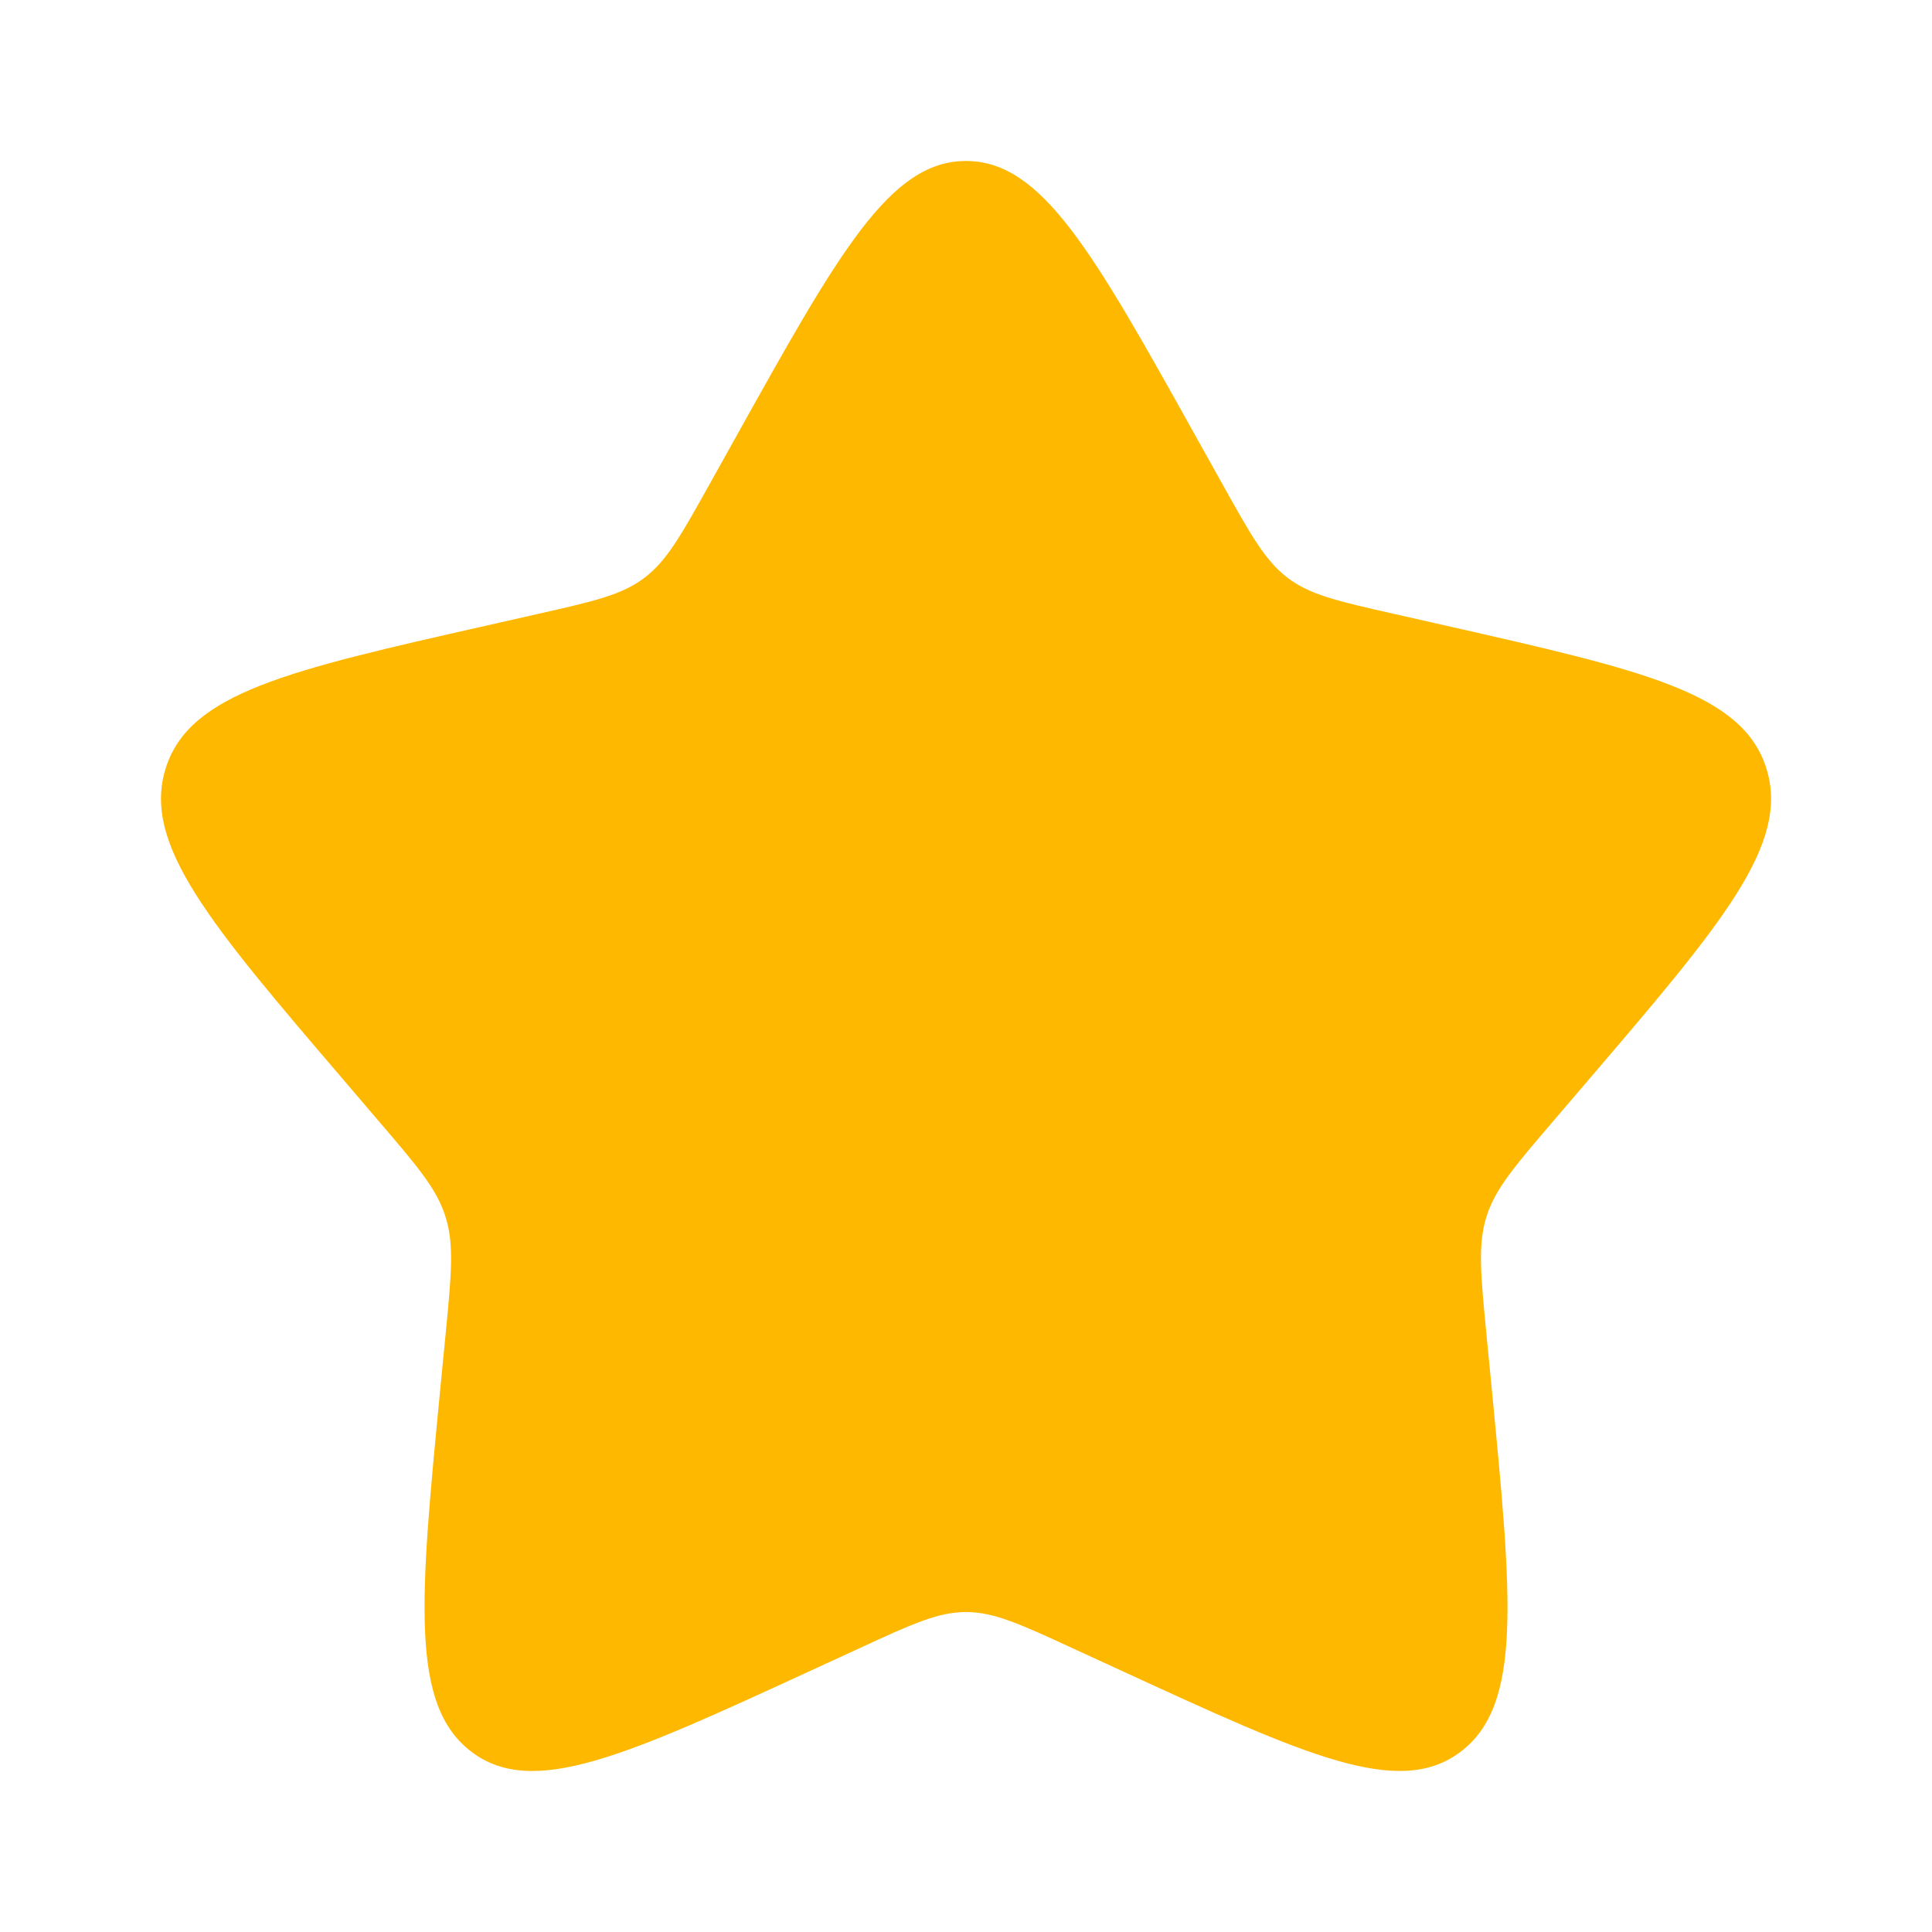 <svg width="52" height="52" viewBox="0 0 52 52" fill="none" xmlns="http://www.w3.org/2000/svg">
<path d="M19.832 11.717C22.577 6.795 23.949 4.333 26 4.333C28.052 4.333 29.424 6.795 32.169 11.717L32.88 12.991C33.66 14.391 34.05 15.091 34.656 15.552C35.263 16.014 36.021 16.185 37.538 16.527L38.916 16.839C44.246 18.046 46.909 18.648 47.544 20.687C48.176 22.724 46.361 24.849 42.727 29.098L41.787 30.197C40.755 31.404 40.238 32.008 40.006 32.754C39.774 33.501 39.852 34.307 40.008 35.917L40.151 37.384C40.699 43.054 40.974 45.888 39.315 47.147C37.655 48.406 35.159 47.257 30.171 44.961L28.878 44.367C27.461 43.712 26.752 43.388 26 43.388C25.249 43.388 24.54 43.712 23.123 44.367L21.832 44.961C16.842 47.257 14.346 48.406 12.688 47.149C11.027 45.888 11.302 43.054 11.85 37.384L11.993 35.919C12.149 34.307 12.227 33.501 11.993 32.756C11.763 32.008 11.245 31.404 10.214 30.199L9.274 29.098C5.64 24.852 3.825 22.726 4.457 20.687C5.09 18.648 7.757 18.044 13.087 16.839L14.465 16.527C15.98 16.185 16.736 16.014 17.345 15.552C17.953 15.091 18.341 14.391 19.121 12.991L19.832 11.717Z" fill="#FFB800"/>
</svg>
